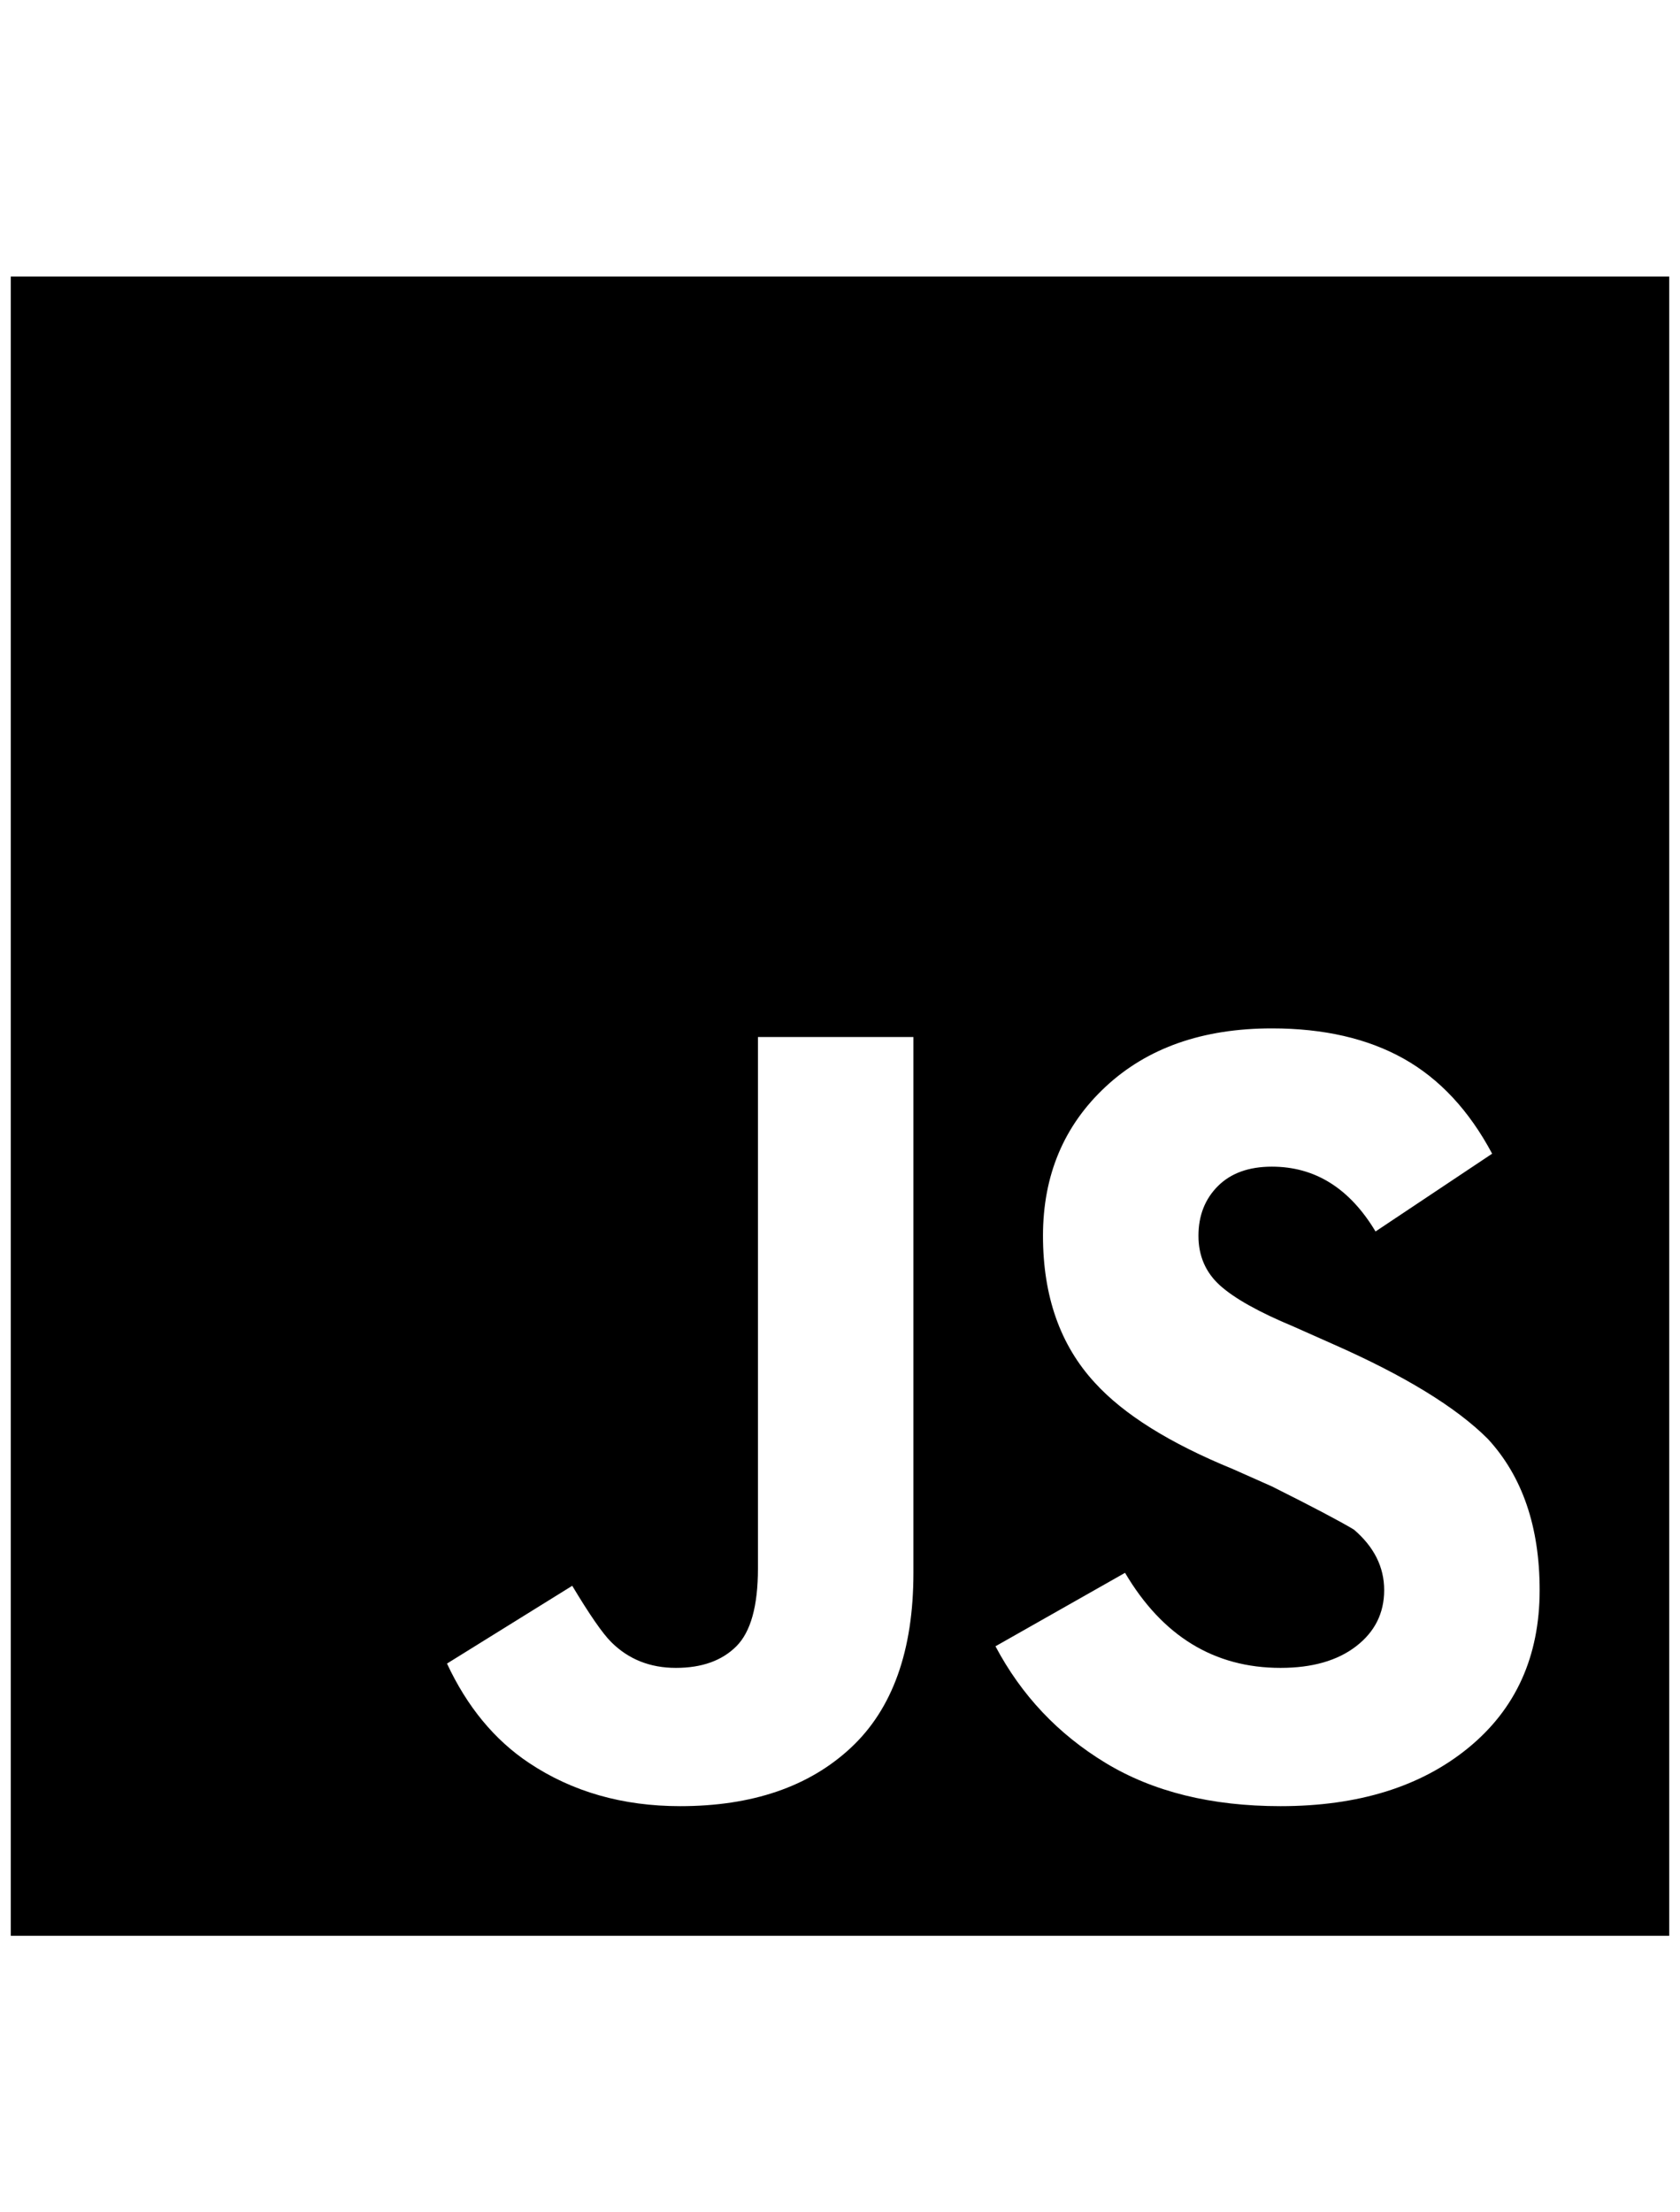 <?xml version="1.0" standalone="no"?>
<!DOCTYPE svg PUBLIC "-//W3C//DTD SVG 1.1//EN" "http://www.w3.org/Graphics/SVG/1.1/DTD/svg11.dtd" >
<svg xmlns="http://www.w3.org/2000/svg" xmlns:xlink="http://www.w3.org/1999/xlink" version="1.1" viewBox="-10 0 1556 2048">
   <path fill="currentColor"
d="M0 256h1536v1536h-1536v-1536zM404 1540q28 60 76 92q60 40 140 40q100 0 158 -54t58 -162v-496h-144v492q0 52 -20 72t-56 20t-60 -24q-12 -12 -36 -52zM912 1524q36 68 102 108t162 40q108 0 174 -54t66 -146q0 -88 -48 -140q-44 -44 -144 -88l-36 -16q-48 -20 -68 -38
t-20 -46t18 -46t50 -18q60 0 96 60l108 -72q-32 -60 -82 -88t-122 -28q-96 0 -154 54t-58 138t48 136q40 44 128 80l36 16q56 28 76 40q28 24 28 56t-26 52t-70 20q-92 0 -144 -88z" />
</svg>
